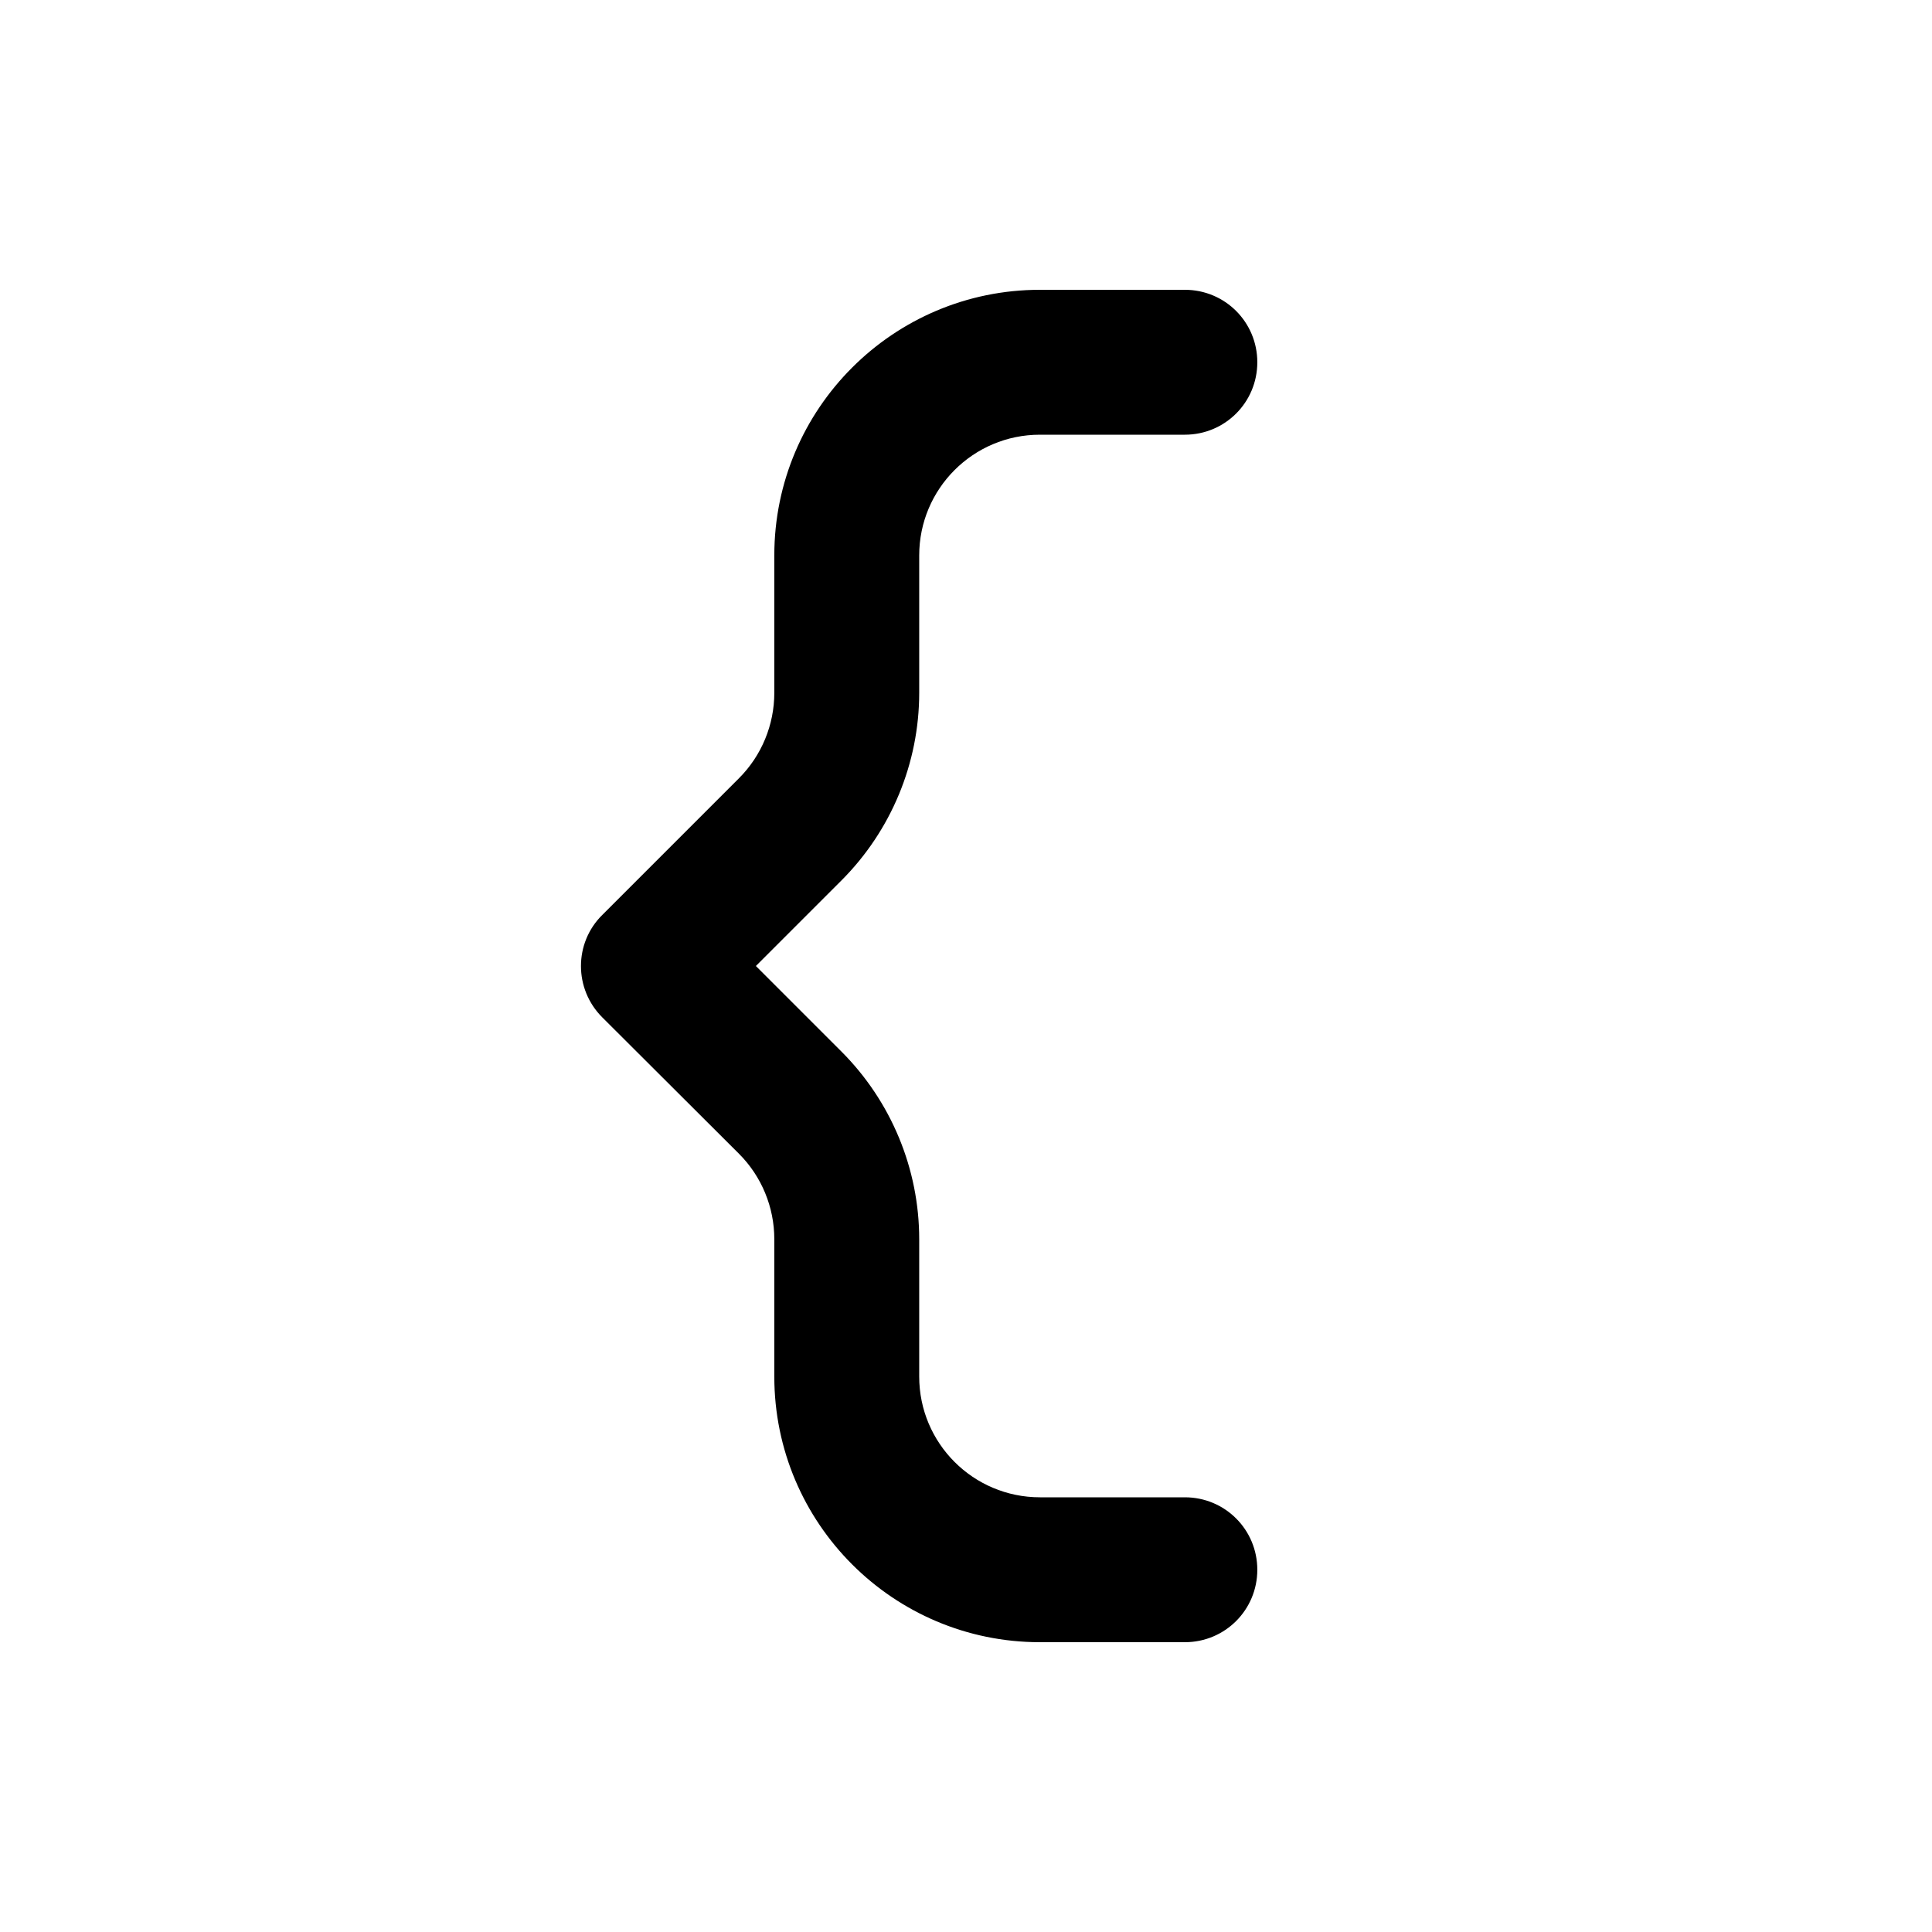 <svg xmlns="http://www.w3.org/2000/svg" viewBox="0 0 640 640"><!--! Font Awesome Pro 7.1.0 by @fontawesome - https://fontawesome.com License - https://fontawesome.com/license (Commercial License) Copyright 2025 Fonticons, Inc. --><path fill="currentColor" d="M256.5 184C256.5 135.4 295.9 96 344.5 96L392.5 96C405.8 96 416.5 106.7 416.5 120C416.5 133.3 405.8 144 392.5 144L344.5 144C322.4 144 304.5 161.9 304.5 184L304.5 229.5C304.5 252.8 295.2 275.2 278.7 291.7L250.4 320L278.7 348.3C295.2 364.8 304.5 387.2 304.5 410.5L304.5 456C304.5 478.1 322.4 496 344.5 496L392.5 496C405.8 496 416.5 506.7 416.5 520C416.5 533.3 405.8 544 392.5 544L344.5 544C295.9 544 256.5 504.6 256.5 456L256.5 410.5C256.5 399.9 252.3 389.7 244.8 382.2L199.5 337C190.1 327.6 190.1 312.4 199.5 303.1L244.8 257.8C252.3 250.3 256.5 240.1 256.5 229.5L256.5 184z"/></svg>